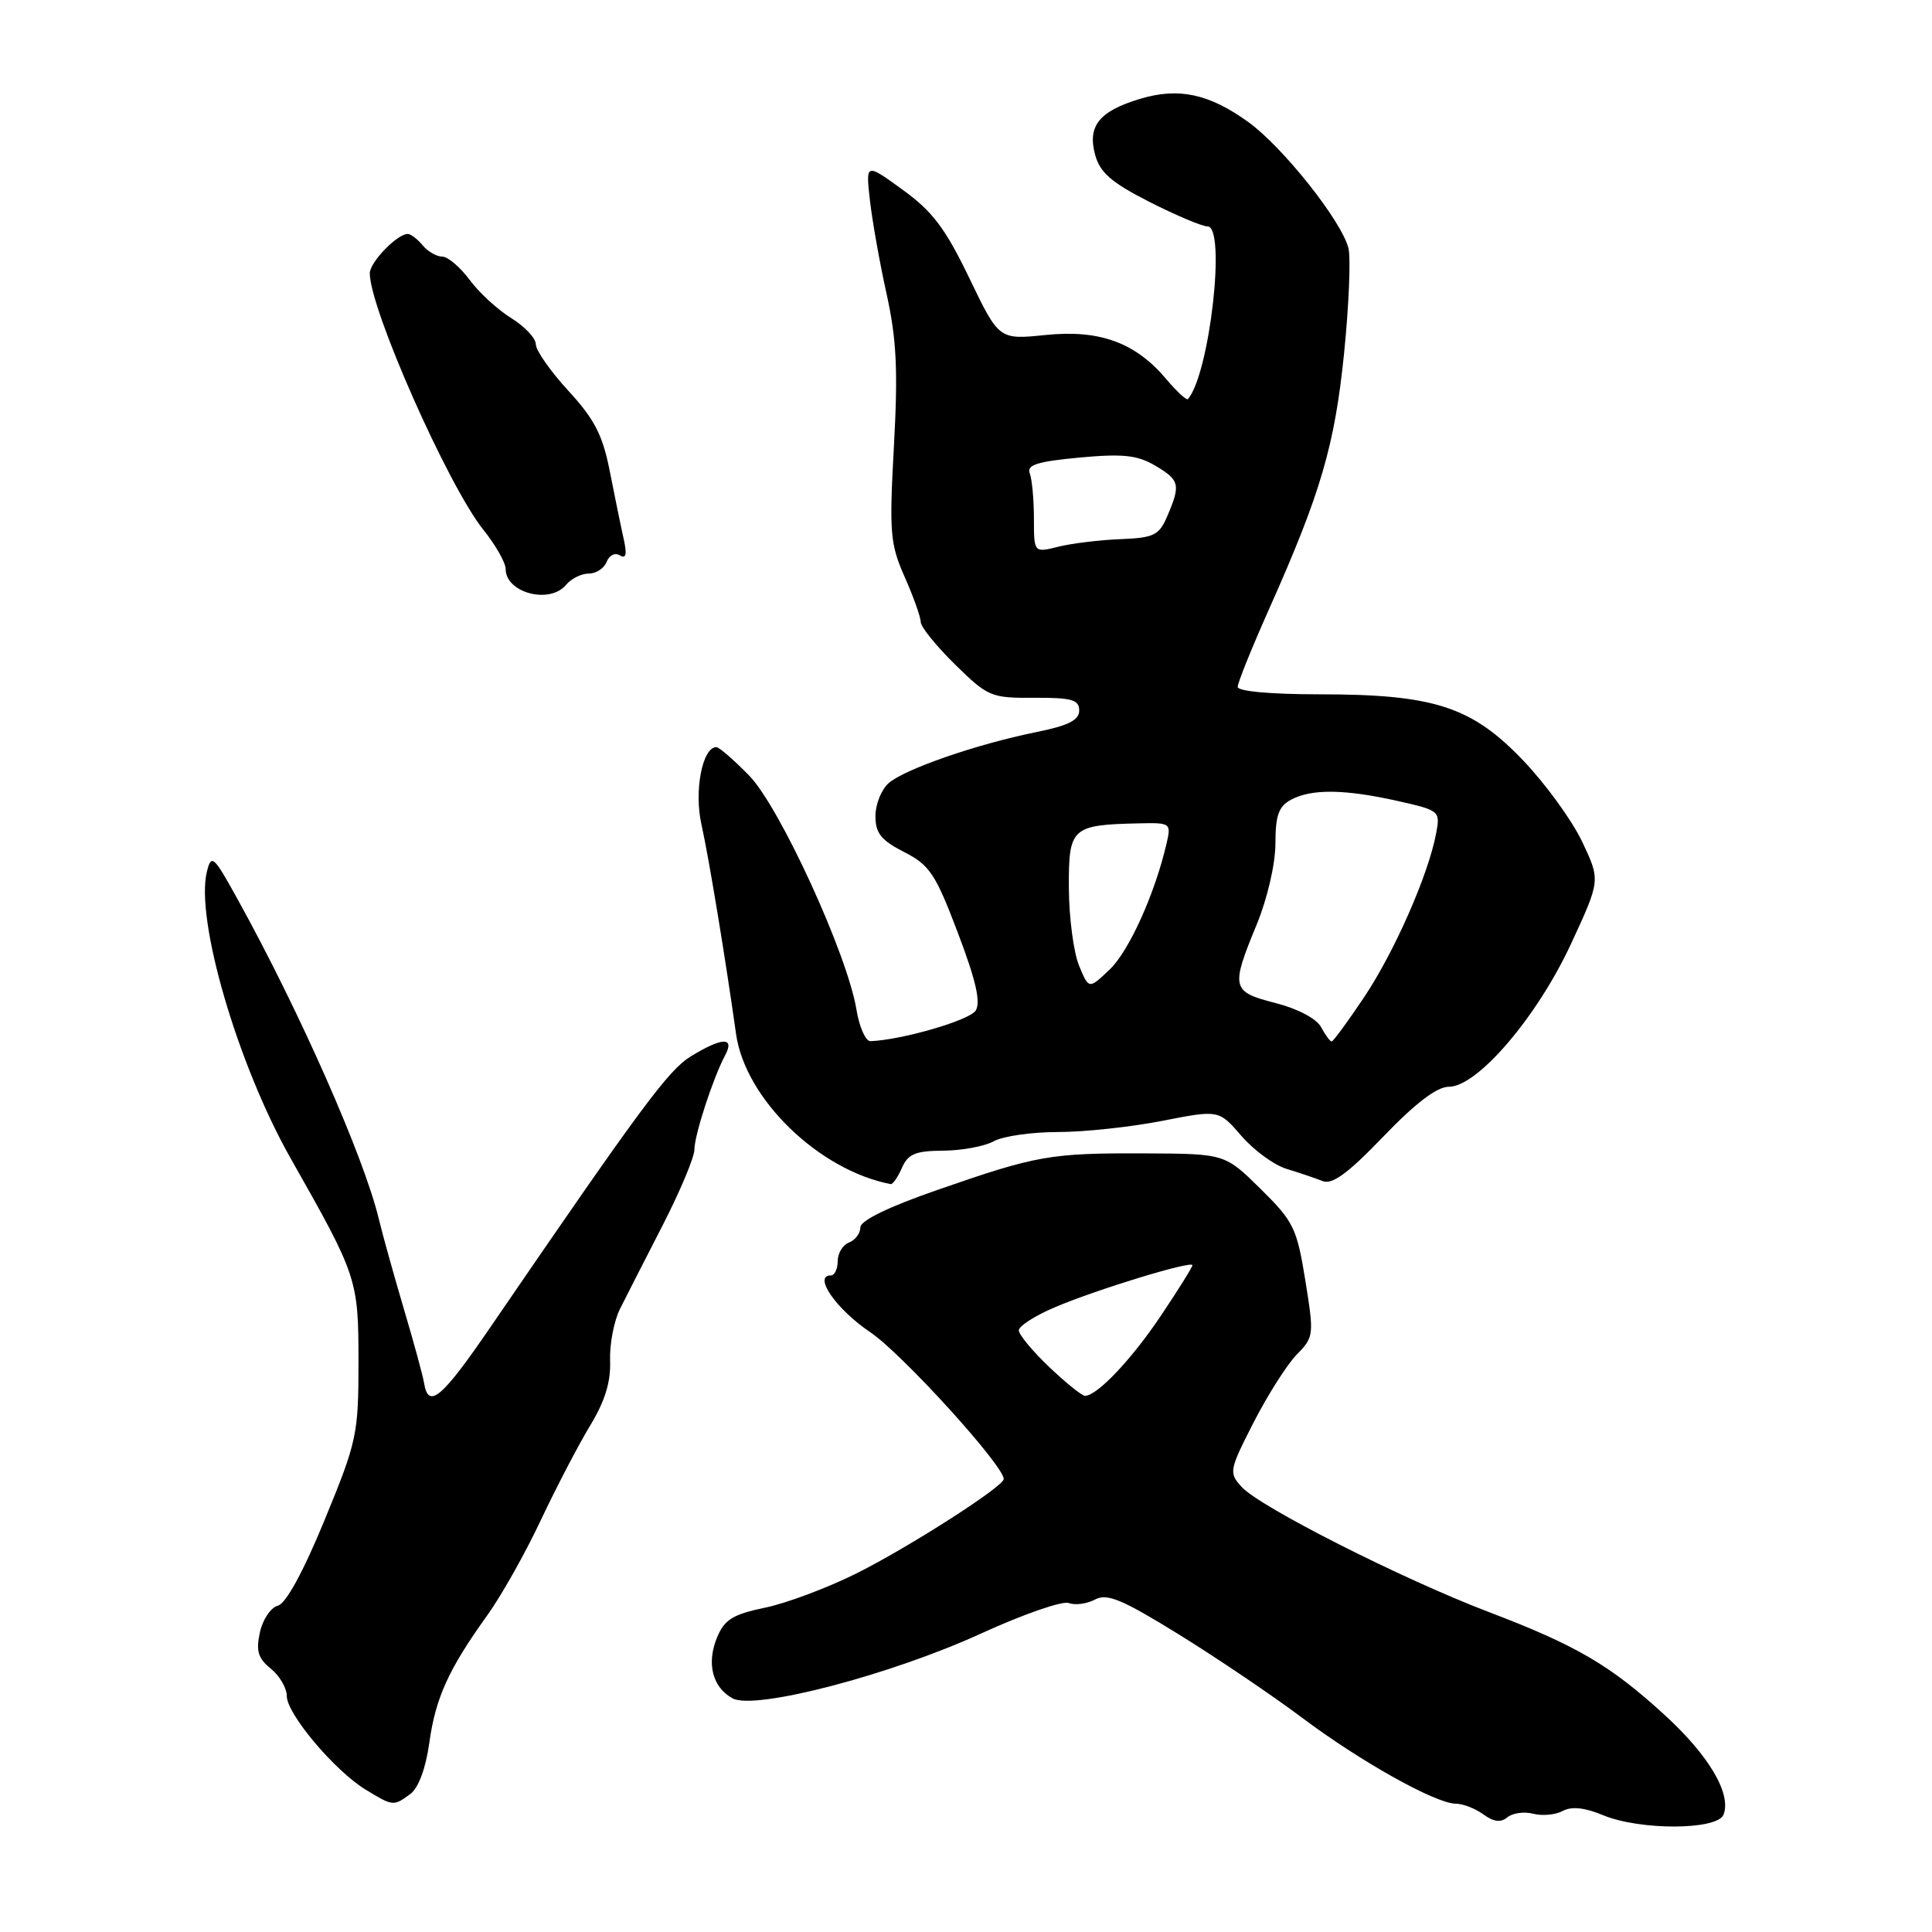 <?xml version="1.0" encoding="UTF-8" standalone="no"?>
<!DOCTYPE svg PUBLIC "-//W3C//DTD SVG 1.1//EN" "http://www.w3.org/Graphics/SVG/1.1/DTD/svg11.dtd" >
<svg xmlns="http://www.w3.org/2000/svg" xmlns:xlink="http://www.w3.org/1999/xlink" version="1.1" viewBox="0 0 256 256">
 <g >
 <path fill="currentColor"
d=" M 203.16 240.33 C 204.35 240.64 206.11 240.48 207.07 239.96 C 208.25 239.33 209.98 239.51 212.38 240.51 C 217.28 242.56 227.59 242.52 228.38 240.44 C 229.44 237.68 226.44 232.60 220.55 227.22 C 213.33 220.62 208.88 218.02 197.19 213.57 C 185.74 209.20 166.92 199.67 164.52 197.02 C 162.81 195.14 162.87 194.82 166.12 188.46 C 167.98 184.83 170.55 180.79 171.83 179.48 C 174.10 177.17 174.13 176.90 172.96 169.65 C 171.84 162.72 171.41 161.85 167.03 157.53 C 162.31 152.88 162.31 152.88 151.77 152.83 C 139.14 152.78 137.42 153.08 124.25 157.66 C 117.72 159.92 114.00 161.73 114.00 162.64 C 114.00 163.42 113.33 164.32 112.50 164.64 C 111.67 164.95 111.00 166.07 111.00 167.11 C 111.00 168.15 110.59 169.00 110.09 169.00 C 107.69 169.00 110.81 173.50 115.32 176.53 C 119.52 179.36 133.00 194.19 133.00 195.98 C 133.00 196.96 120.57 204.93 113.54 208.46 C 109.71 210.37 104.25 212.43 101.39 213.02 C 97.09 213.92 96.00 214.59 95.01 216.98 C 93.59 220.41 94.41 223.61 97.09 225.05 C 100.05 226.63 118.04 221.93 130.04 216.43 C 135.57 213.90 140.78 212.09 141.62 212.41 C 142.46 212.73 144.02 212.52 145.09 211.95 C 146.70 211.09 148.66 211.91 156.25 216.60 C 161.31 219.73 168.61 224.67 172.48 227.57 C 180.21 233.38 190.25 239.00 192.91 239.00 C 193.85 239.00 195.49 239.64 196.56 240.42 C 197.92 241.41 198.86 241.53 199.74 240.80 C 200.43 240.23 201.96 240.02 203.16 240.33 Z  M 54.36 237.72 C 55.44 236.94 56.41 234.33 56.88 230.97 C 57.71 224.97 59.43 221.19 64.55 214.06 C 66.41 211.48 69.61 205.80 71.66 201.43 C 73.72 197.07 76.66 191.43 78.20 188.89 C 80.16 185.66 80.95 183.10 80.84 180.31 C 80.76 178.13 81.35 175.03 82.16 173.42 C 82.97 171.81 85.51 166.82 87.82 162.33 C 90.12 157.84 92.01 153.34 92.01 152.33 C 92.03 150.36 94.48 142.84 96.08 139.84 C 97.41 137.37 95.67 137.43 91.51 139.99 C 88.55 141.82 84.93 146.71 65.00 175.83 C 58.55 185.26 56.77 186.77 56.20 183.30 C 56.04 182.31 54.84 177.90 53.53 173.50 C 52.23 169.10 50.72 163.70 50.19 161.50 C 48.21 153.28 39.74 134.09 31.52 119.22 C 28.31 113.40 28.01 113.12 27.42 115.48 C 25.84 121.75 31.49 141.09 38.52 153.50 C 47.36 169.10 47.50 169.51 47.50 180.50 C 47.50 190.06 47.30 190.98 43.01 201.41 C 40.19 208.27 37.89 212.48 36.82 212.76 C 35.88 213.00 34.81 214.59 34.44 216.29 C 33.90 218.75 34.19 219.74 35.88 221.10 C 37.05 222.05 38.00 223.68 38.00 224.73 C 38.00 227.10 44.33 234.62 48.44 237.13 C 52.08 239.35 52.14 239.35 54.36 237.72 Z  M 119.51 154.75 C 120.32 152.90 121.31 152.49 125.00 152.47 C 127.47 152.45 130.48 151.89 131.68 151.22 C 132.89 150.55 136.71 150.00 140.18 150.00 C 143.66 150.00 149.88 149.33 154.00 148.52 C 161.50 147.05 161.50 147.05 164.50 150.52 C 166.15 152.43 168.85 154.40 170.50 154.89 C 172.15 155.39 174.28 156.11 175.23 156.49 C 176.51 157.02 178.57 155.52 183.30 150.60 C 187.58 146.15 190.40 144.00 191.99 144.00 C 195.77 144.00 203.67 134.76 208.16 125.08 C 212.07 116.65 212.07 116.65 209.65 111.54 C 208.31 108.72 204.81 103.89 201.86 100.80 C 195.02 93.62 190.03 92.00 174.82 92.00 C 168.39 92.00 164.00 91.60 164.00 91.02 C 164.00 90.47 165.86 85.86 168.13 80.77 C 175.02 65.32 176.85 59.07 178.10 46.79 C 178.74 40.43 179.00 34.16 178.67 32.86 C 177.74 29.24 169.98 19.48 165.42 16.18 C 160.22 12.43 156.20 11.56 151.09 13.09 C 145.65 14.72 144.07 16.69 145.11 20.51 C 145.76 22.88 147.27 24.19 152.32 26.76 C 155.83 28.54 159.29 30.00 160.00 30.00 C 162.50 30.00 160.29 49.53 157.41 52.88 C 157.23 53.08 155.94 51.90 154.55 50.25 C 150.47 45.39 145.71 43.65 138.53 44.39 C 132.37 45.02 132.37 45.02 128.44 36.85 C 125.26 30.25 123.56 28.00 119.60 25.14 C 114.71 21.59 114.71 21.59 115.27 26.55 C 115.58 29.27 116.57 34.88 117.49 39.00 C 118.80 44.96 119.00 49.09 118.45 59.09 C 117.82 70.60 117.94 72.08 119.88 76.46 C 121.05 79.10 122.00 81.78 122.00 82.42 C 122.00 83.06 124.05 85.59 126.54 88.04 C 130.91 92.33 131.32 92.50 137.04 92.46 C 142.01 92.44 143.00 92.71 143.00 94.14 C 143.00 95.43 141.56 96.15 137.25 97.02 C 129.41 98.61 119.87 101.91 117.75 103.77 C 116.79 104.62 116.00 106.58 116.00 108.13 C 116.00 110.40 116.75 111.34 119.80 112.90 C 123.18 114.62 123.96 115.79 126.92 123.60 C 129.31 129.88 129.98 132.81 129.28 133.91 C 128.47 135.20 119.50 137.80 115.34 137.96 C 114.70 137.98 113.86 136.09 113.48 133.75 C 112.27 126.44 103.31 106.90 99.26 102.76 C 97.24 100.69 95.29 99.00 94.92 99.00 C 93.07 99.00 91.95 104.80 92.94 109.22 C 93.91 113.55 96.13 127.01 97.53 137.00 C 98.73 145.58 108.47 155.05 118.01 156.90 C 118.29 156.96 118.97 155.99 119.51 154.75 Z  M 75.00 77.50 C 75.68 76.67 77.04 76.00 78.02 76.00 C 78.99 76.00 80.06 75.30 80.39 74.44 C 80.72 73.57 81.50 73.19 82.14 73.59 C 82.96 74.09 83.10 73.46 82.64 71.40 C 82.28 69.80 81.46 65.80 80.81 62.50 C 79.87 57.67 78.80 55.58 75.32 51.79 C 72.94 49.20 71.00 46.43 71.00 45.62 C 71.00 44.82 69.53 43.26 67.74 42.15 C 65.94 41.04 63.45 38.75 62.21 37.06 C 60.96 35.38 59.33 34.00 58.59 34.00 C 57.85 34.00 56.68 33.33 56.00 32.50 C 55.32 31.68 54.43 31.00 54.03 31.00 C 52.62 31.00 49.00 34.75 49.00 36.21 C 49.00 40.93 59.37 64.35 64.04 70.19 C 65.67 72.22 67.00 74.56 67.00 75.39 C 67.00 78.56 72.84 80.10 75.00 77.50 Z  M 139.04 181.15 C 136.82 179.04 135.00 176.85 135.00 176.28 C 135.00 175.71 137.14 174.34 139.75 173.23 C 145.30 170.86 158.00 166.99 158.00 167.65 C 158.00 167.90 156.13 170.90 153.85 174.30 C 149.99 180.07 145.45 184.88 143.79 184.96 C 143.40 184.98 141.27 183.27 139.04 181.15 Z  M 175.05 136.10 C 174.45 134.98 171.96 133.66 169.02 132.91 C 163.17 131.41 163.05 130.92 166.52 122.50 C 167.94 119.04 168.99 114.51 169.00 111.79 C 169.00 108.04 169.43 106.84 171.08 105.96 C 173.79 104.51 178.17 104.56 185.18 106.13 C 190.78 107.39 190.86 107.45 190.29 110.45 C 189.26 115.92 184.78 126.10 180.77 132.11 C 178.60 135.35 176.66 138.00 176.45 138.00 C 176.24 138.00 175.61 137.14 175.05 136.10 Z  M 142.98 127.95 C 142.26 126.21 141.65 121.59 141.63 117.68 C 141.59 109.66 141.96 109.30 150.86 109.10 C 155.12 109.00 155.20 109.06 154.58 111.75 C 153.04 118.40 149.62 125.99 147.06 128.44 C 144.28 131.10 144.28 131.10 142.98 127.95 Z  M 137.00 68.71 C 137.00 66.21 136.75 63.52 136.45 62.73 C 136.02 61.60 137.42 61.16 143.02 60.63 C 148.82 60.10 150.69 60.30 153.07 61.70 C 156.32 63.62 156.46 64.21 154.68 68.37 C 153.59 70.93 152.93 71.26 148.48 71.44 C 145.74 71.54 142.04 72.00 140.25 72.44 C 137.00 73.25 137.00 73.25 137.00 68.71 Z "/>
</g>
</svg>
